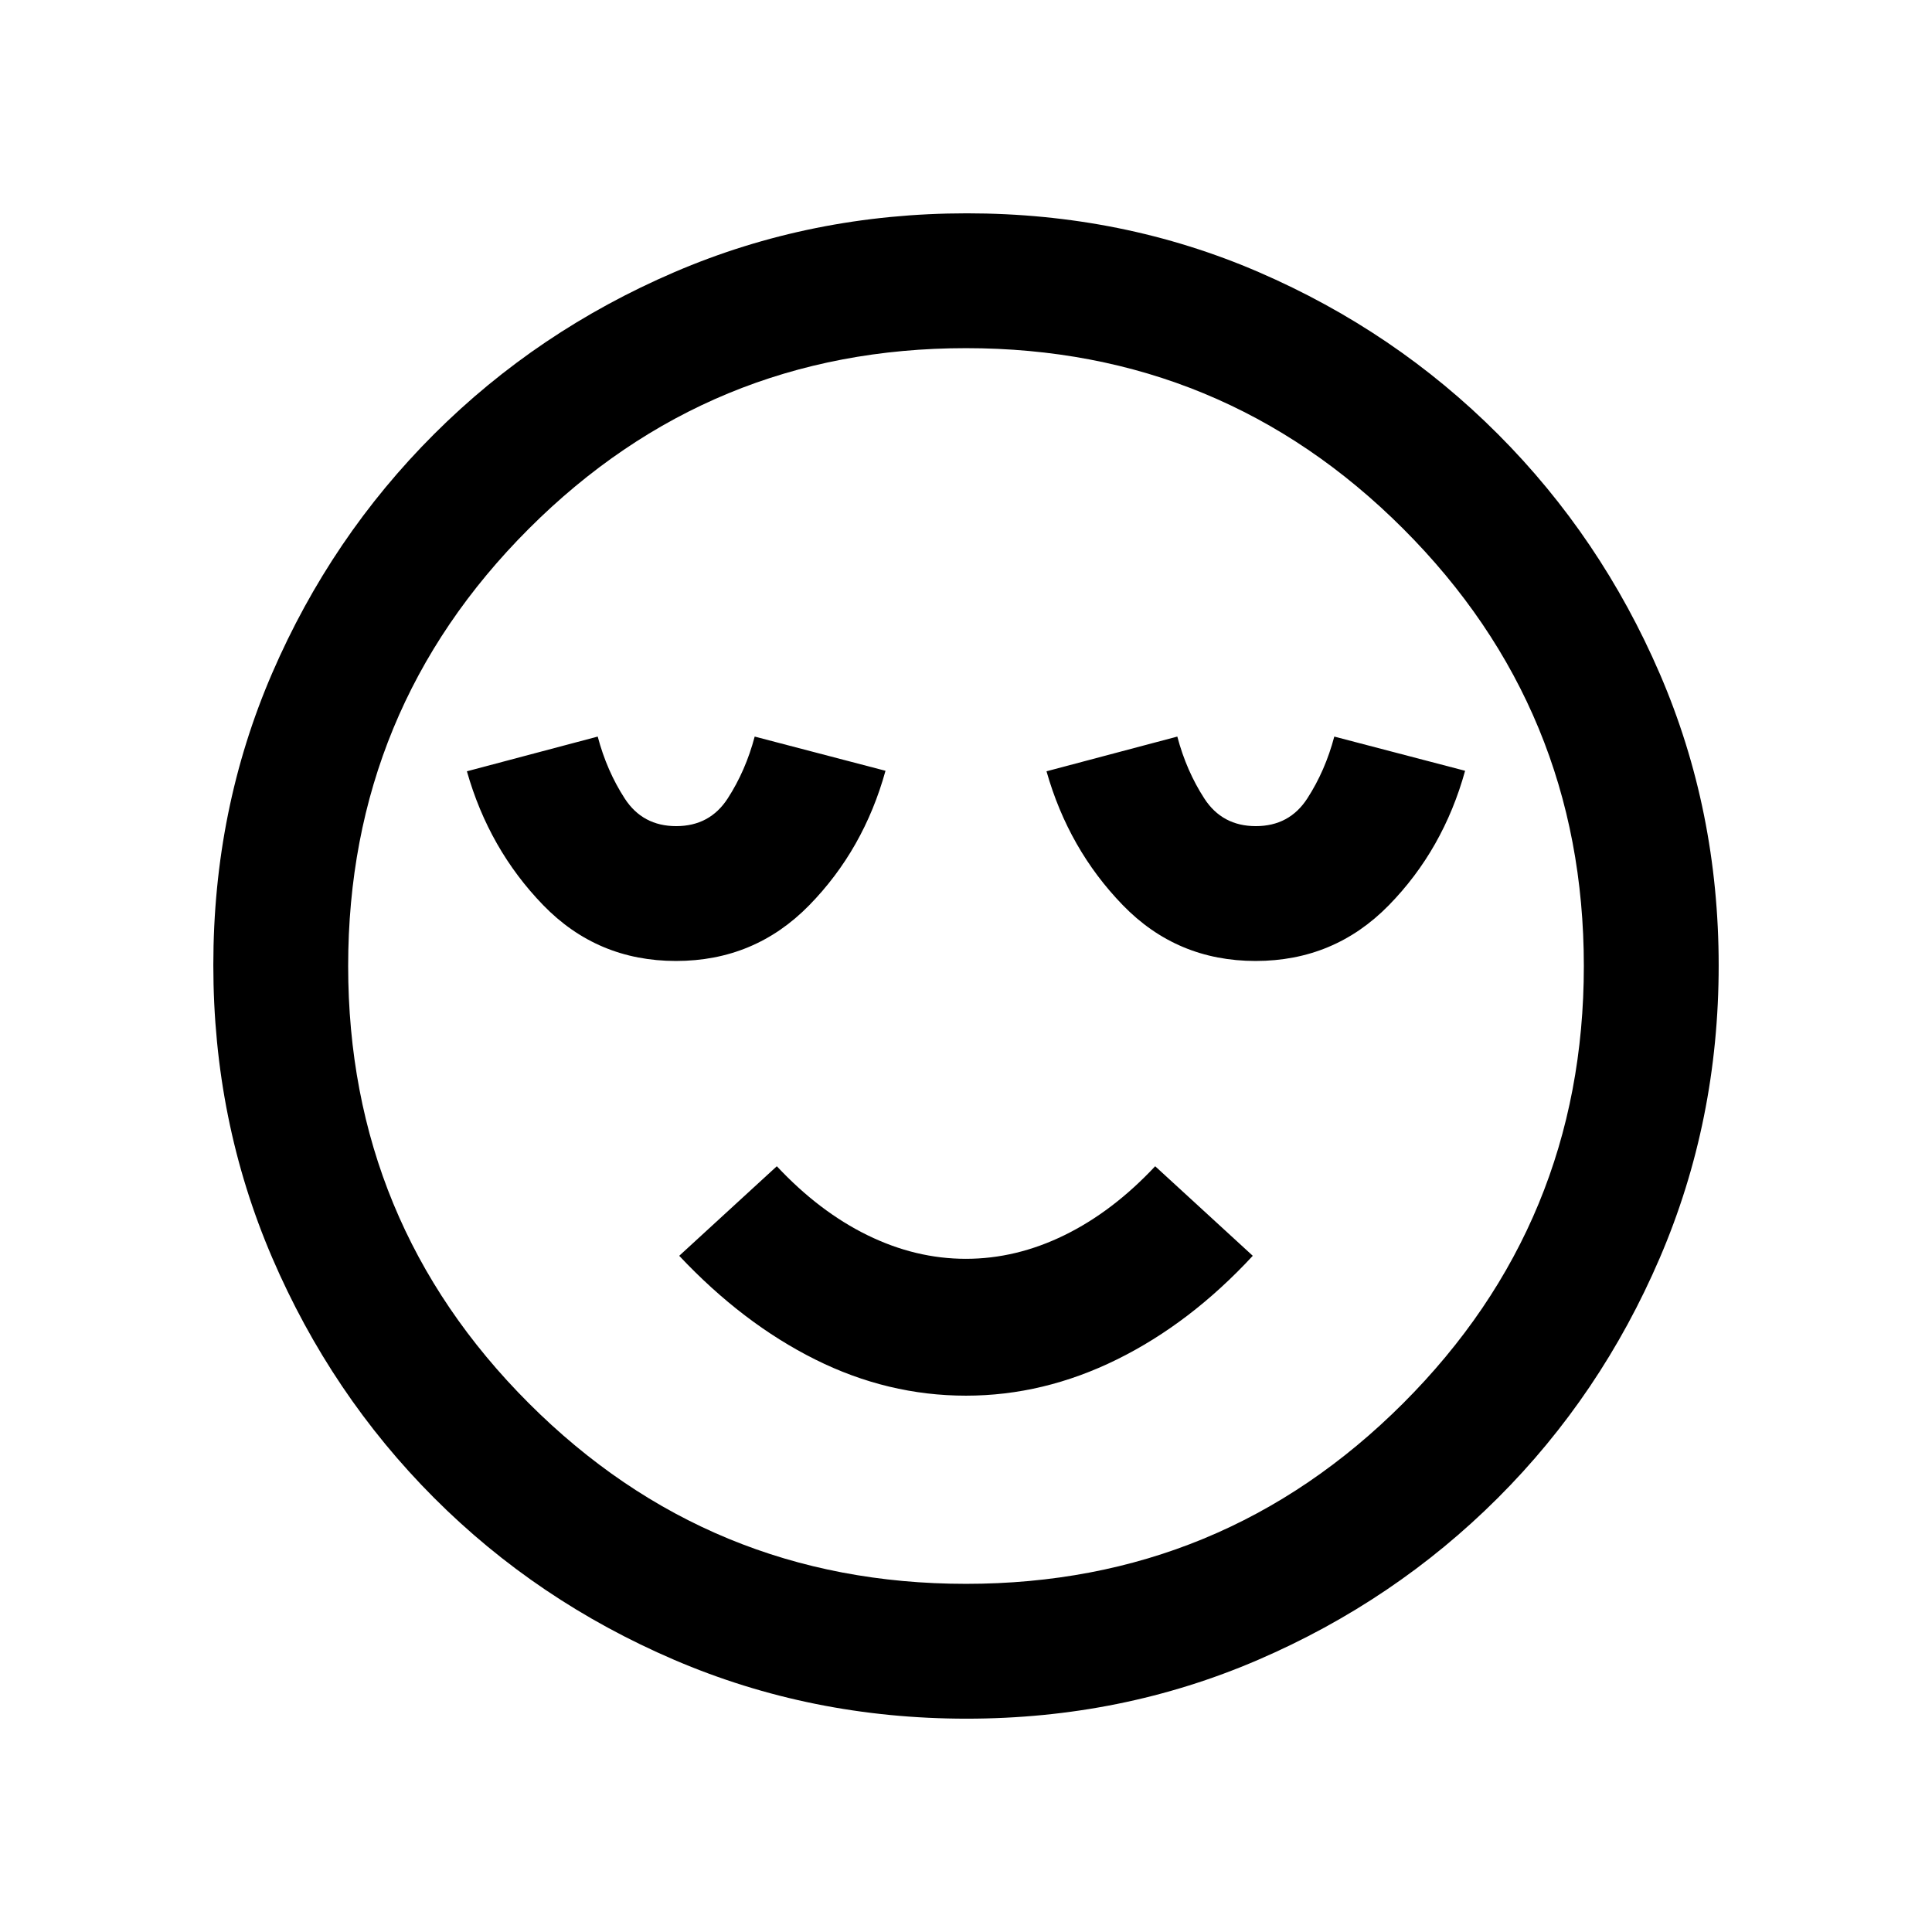 <svg xmlns="http://www.w3.org/2000/svg" height="20" viewBox="0 96 960 960" width="20"><path d="M335.9 573.5q39.1 0 66.182-27.667Q429.164 518.165 440 479l-65-17q-4.5 17-13.408 30.75Q352.685 506.5 336 506.5t-25.592-13.75Q301.5 479 297 462l-65 17.25q11 38.75 37.9 66.5t66 27.75Zm144.1 216q38.554 0 75.027-18T622.5 720L574 675.5q-21.113 22.531-45.105 34.265-23.992 11.735-48.943 11.735-24.952 0-48.91-11.735Q407.083 698.031 386 675.5L337.5 720q31.5 33.5 67.541 51.5t74.959 18Zm143.9-216q39.1 0 66.182-27.667Q717.164 518.165 728 479l-65-17q-4.5 17-13.408 30.75Q640.685 506.5 624 506.5t-25.592-13.75Q589.5 479 585 462l-65 17.25q11 38.75 37.9 66.5t66 27.75ZM480.276 950q-77.183 0-145.341-29.263-68.159-29.263-119.297-80.5Q164.5 789 135.25 720.954 106 652.909 106 575.542q0-77.449 29.263-145.107 29.263-67.659 80.5-118.797Q267 260.5 335.046 231.25 403.091 202 480.458 202q77.449 0 145.107 29.263 67.659 29.263 118.797 80.5Q795.5 363 824.75 430.812 854 498.623 854 575.724q0 77.182-29.263 145.341t-80.5 119.297Q693 891.5 625.188 920.75 557.377 950 480.276 950ZM480 576Zm0 307q127.5 0 217.25-89.75T787 576q0-127.5-89.75-217.25T480 269q-127.5 0-217.25 89.75T173 576q0 127.5 89.75 217.25T480 883Z"/></svg>